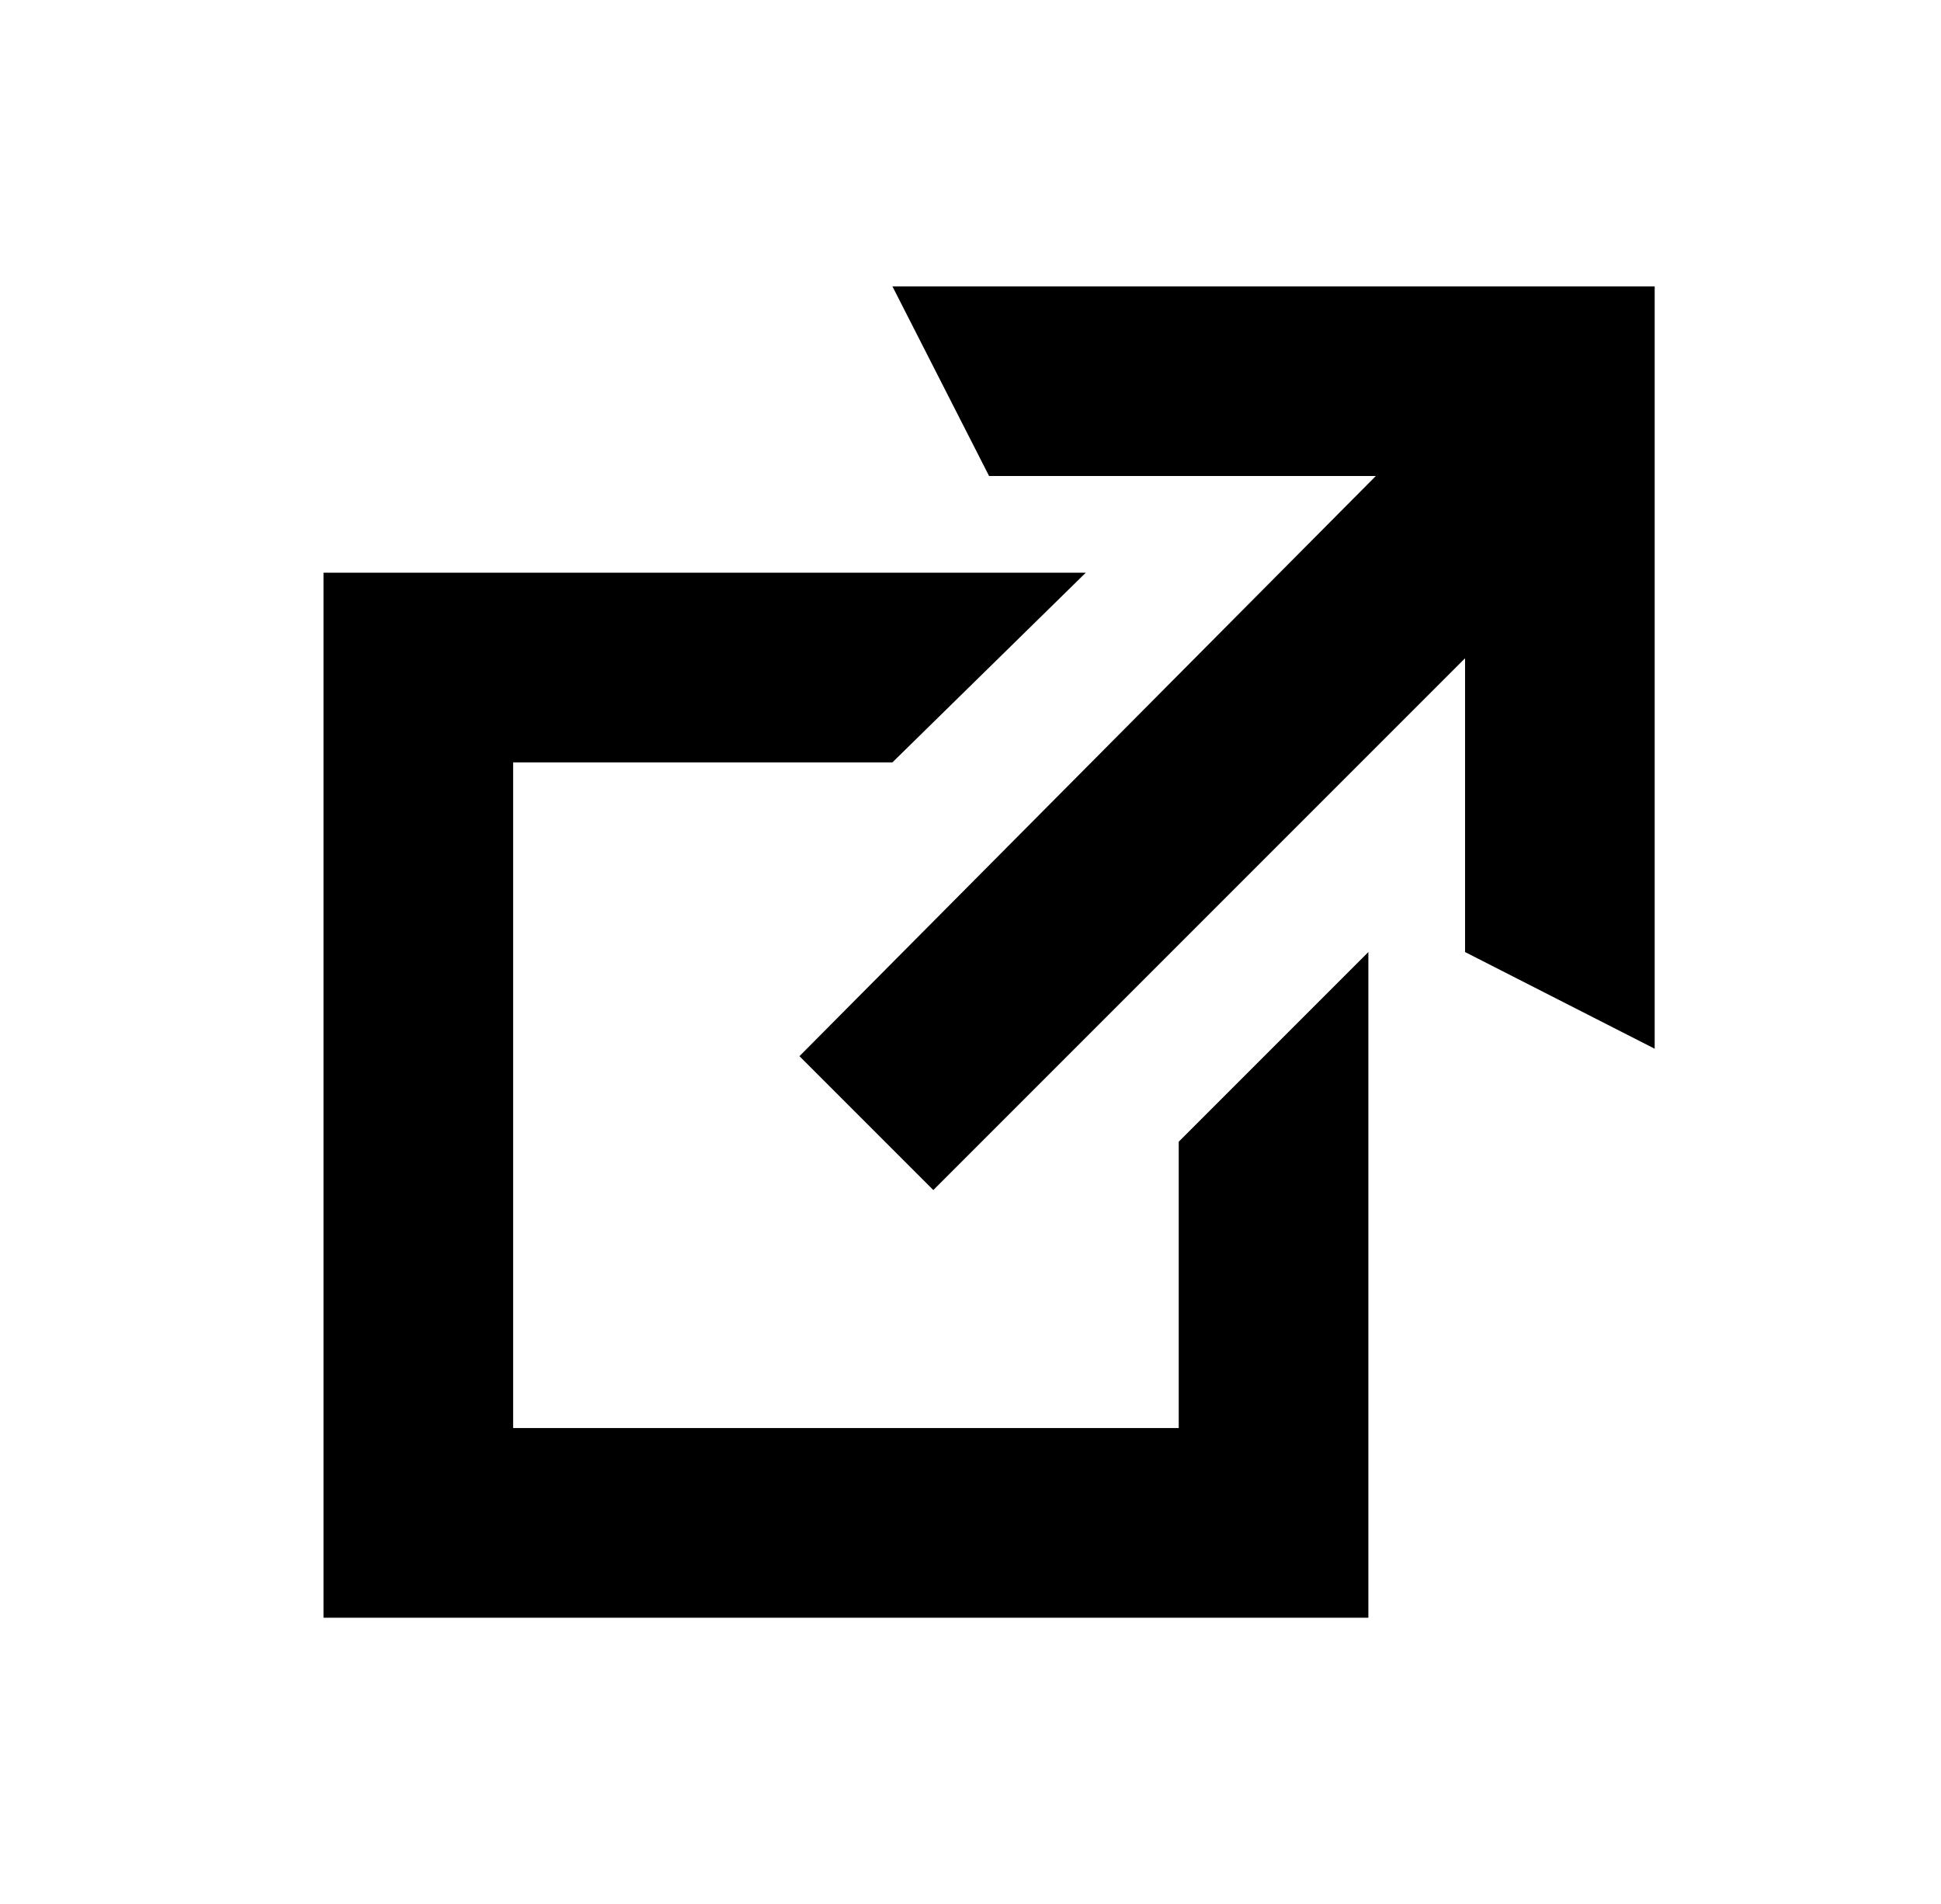 
<svg xmlns="http://www.w3.org/2000/svg" xmlns:xlink="http://www.w3.org/1999/xlink" version="1.1" viewBox="-10 0 522 512">
   <path fill="currentColor"
d="M230 77h205v205l-51 -26v-79l-143 143l-36 -36l155 -156h-104zM307 384v-77l51 -51v179h-281v-281h205l-52 51h-102v179h179z" />
</svg>
